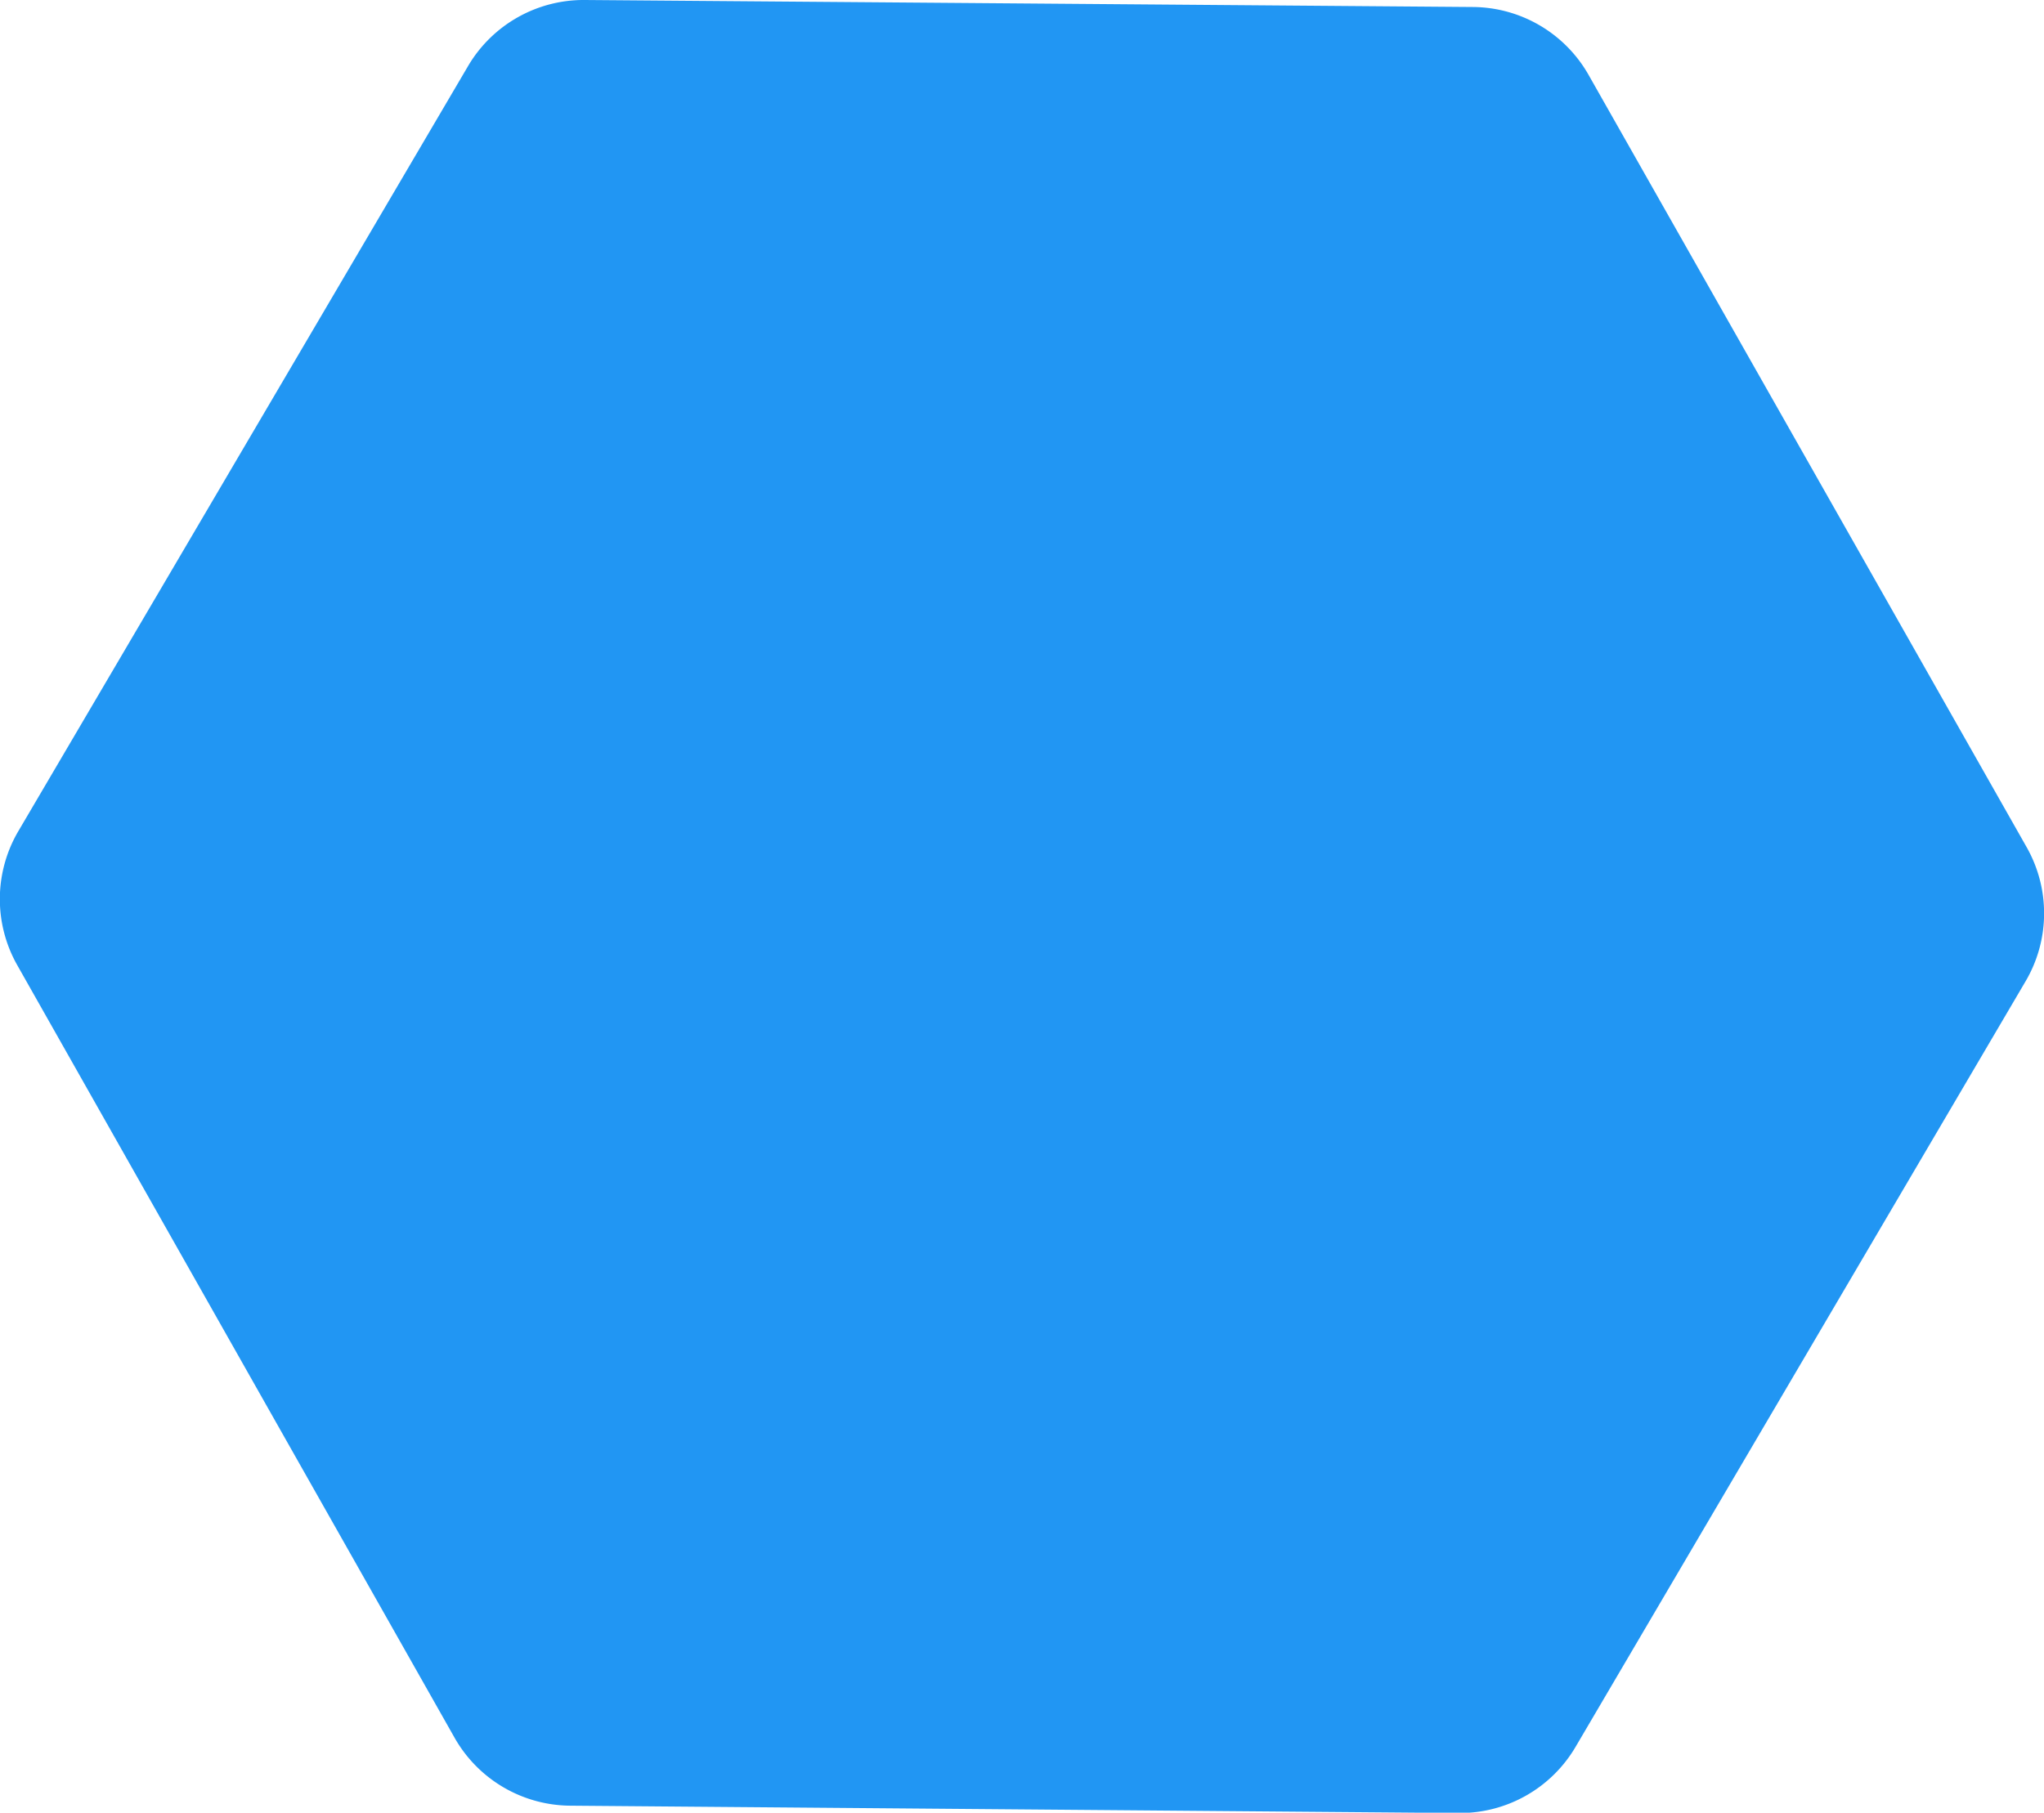 <svg id="Layer_1" data-name="Layer 1" xmlns="http://www.w3.org/2000/svg" viewBox="0 0 125.45 111.28"><defs><style>.cls-1{fill:#2196f3;}</style></defs><title>icon-mana</title><path class="cls-1" d="M124.32,60.24l-27.62,47a8.23,8.23,0,0,1-7.16,4.06L35,110.85a8.23,8.23,0,0,1-7.1-4.17L1.07,59.27A8.23,8.23,0,0,1,1.14,51l27.62-47A8.23,8.23,0,0,1,35.91,0l54.5,0.43A8.23,8.23,0,0,1,97.5,4.6L124.38,52A8.23,8.23,0,0,1,124.32,60.24Z"/></svg>